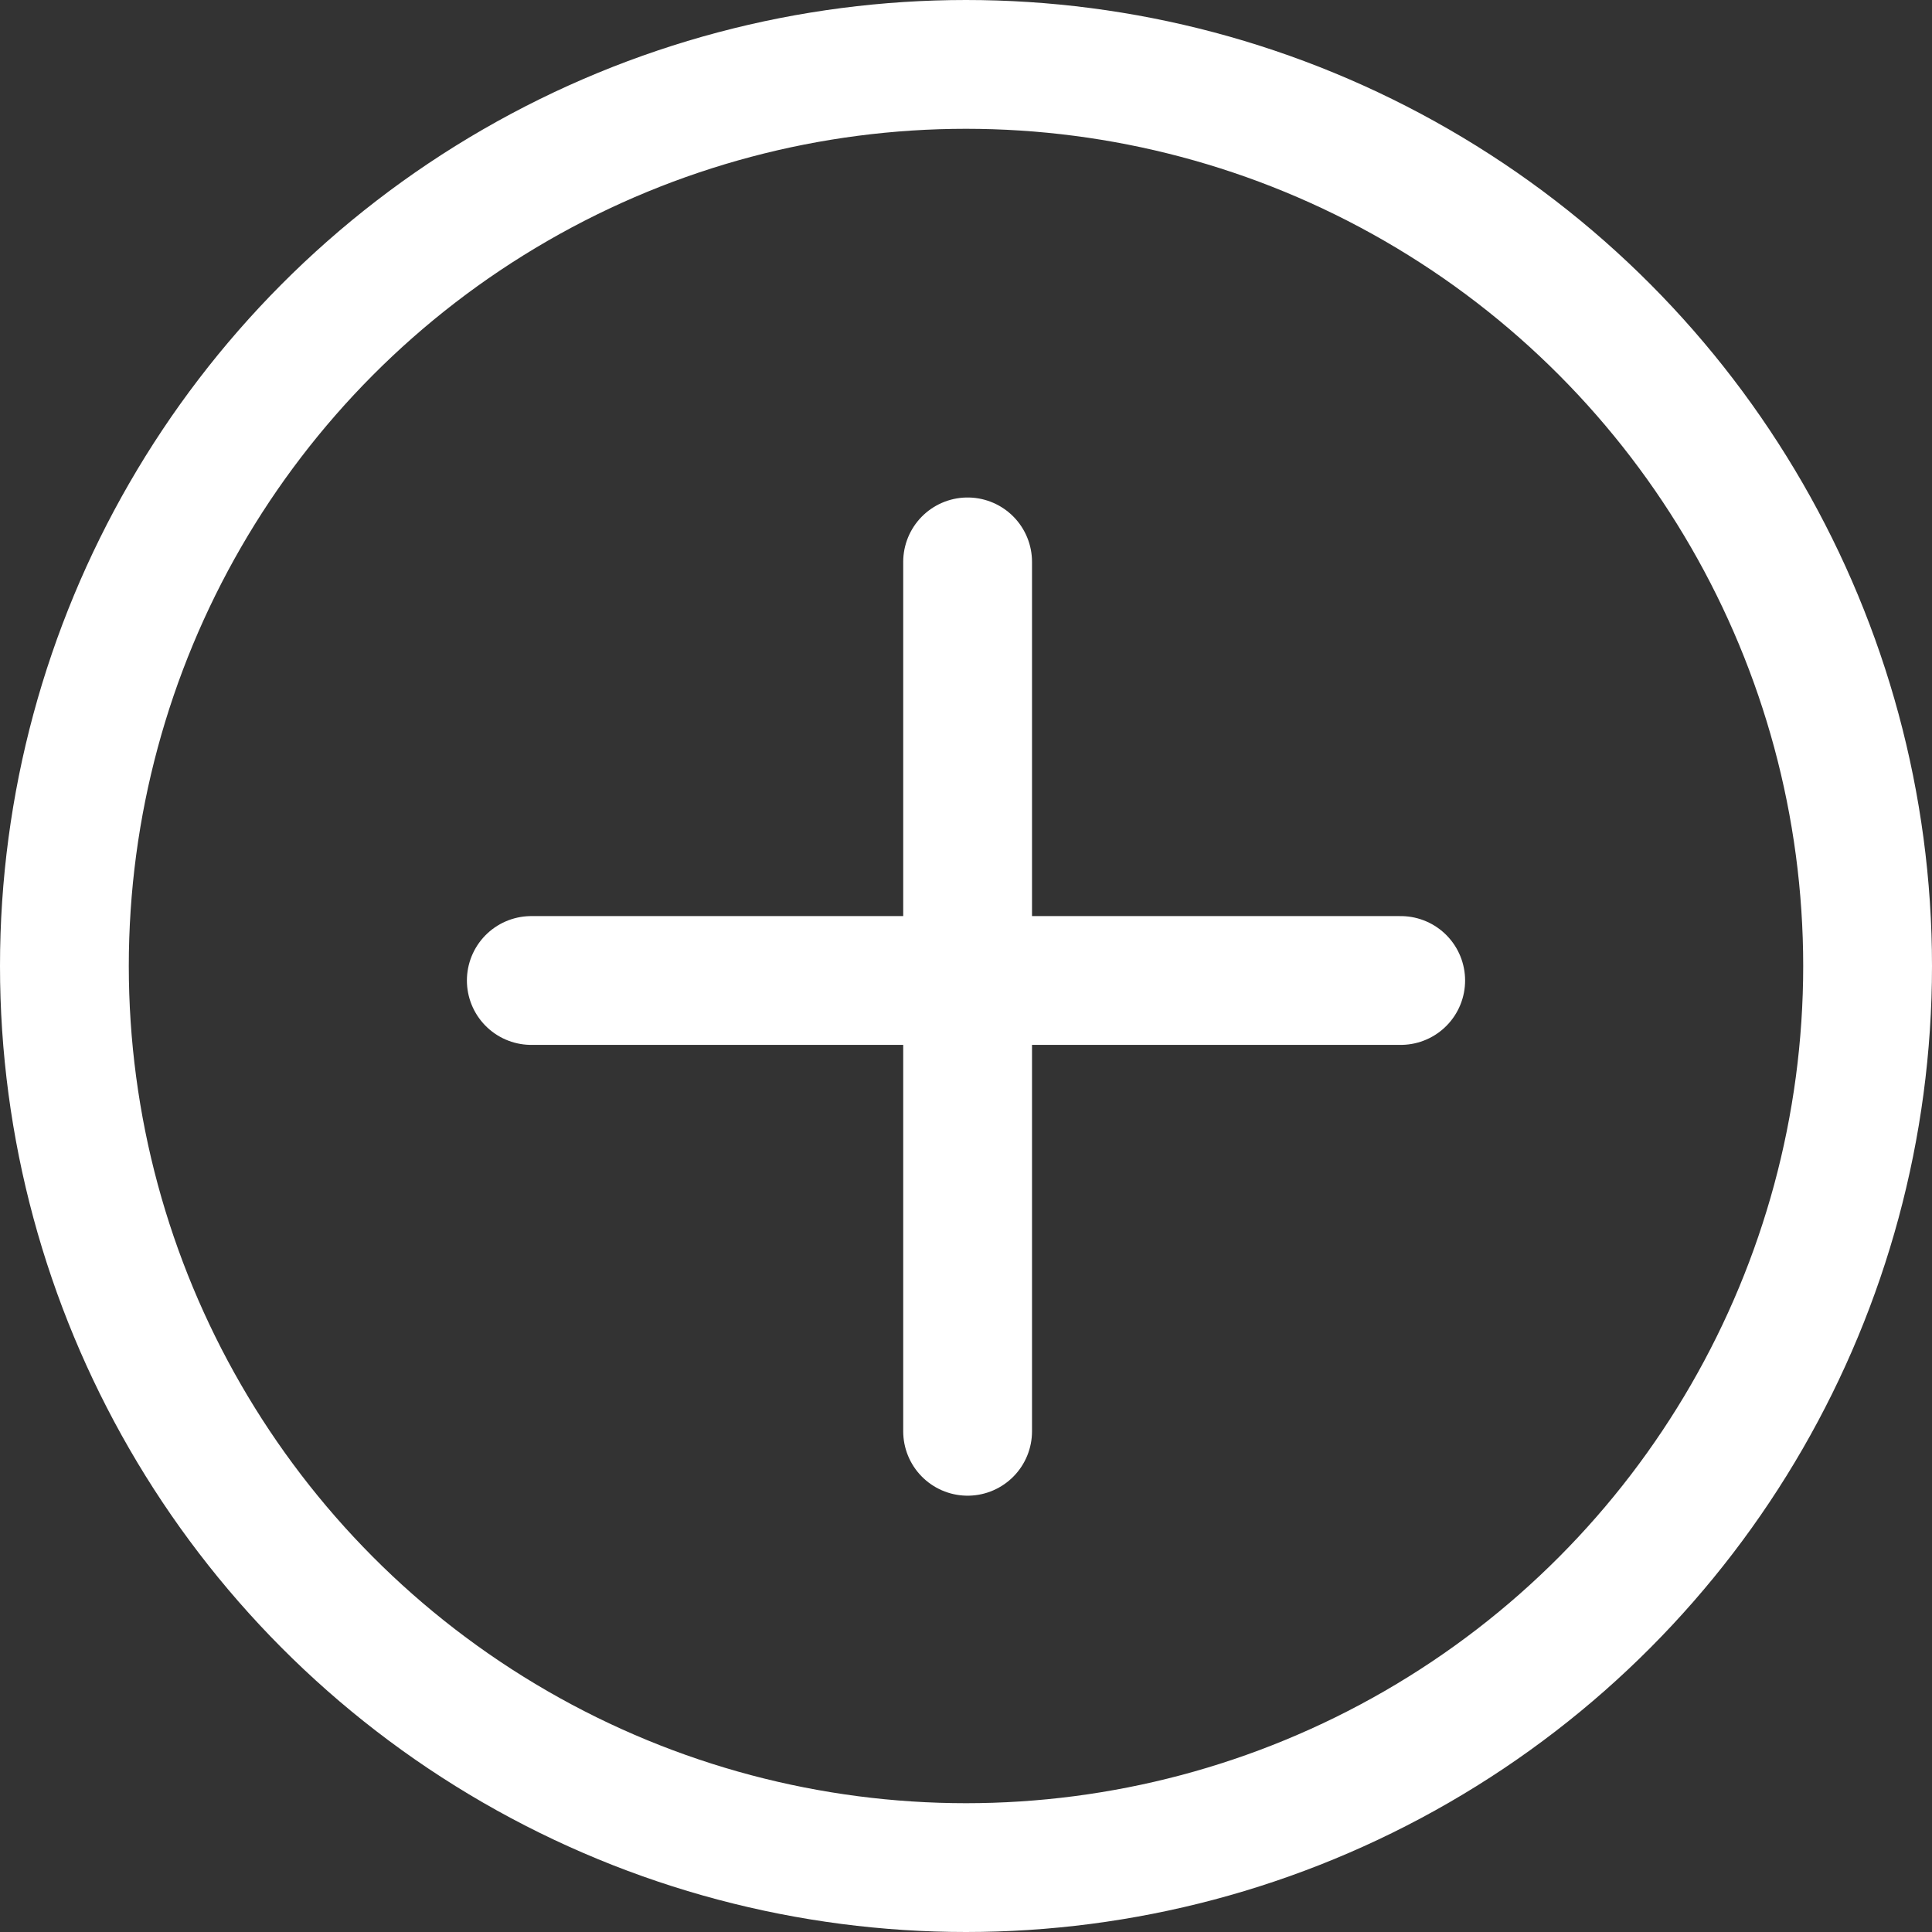 <svg width="1200" height="1200" viewBox="0 0 1200 1200" fill="none" xmlns="http://www.w3.org/2000/svg">
<rect x="0" y="0" width="1200" height="1200" fill="#333333" stroke="none"/>
<circle cx="600" cy="600" r="560" stroke="white" stroke-width="80"/>
<line x1="330" y1="609" x2="870" y2="609" stroke="white" stroke-width="80" stroke-linecap="round"/>
<line x1="601" y1="889" x2="601" y2="349" stroke="white" stroke-width="80" stroke-linecap="round"/>
</svg>
